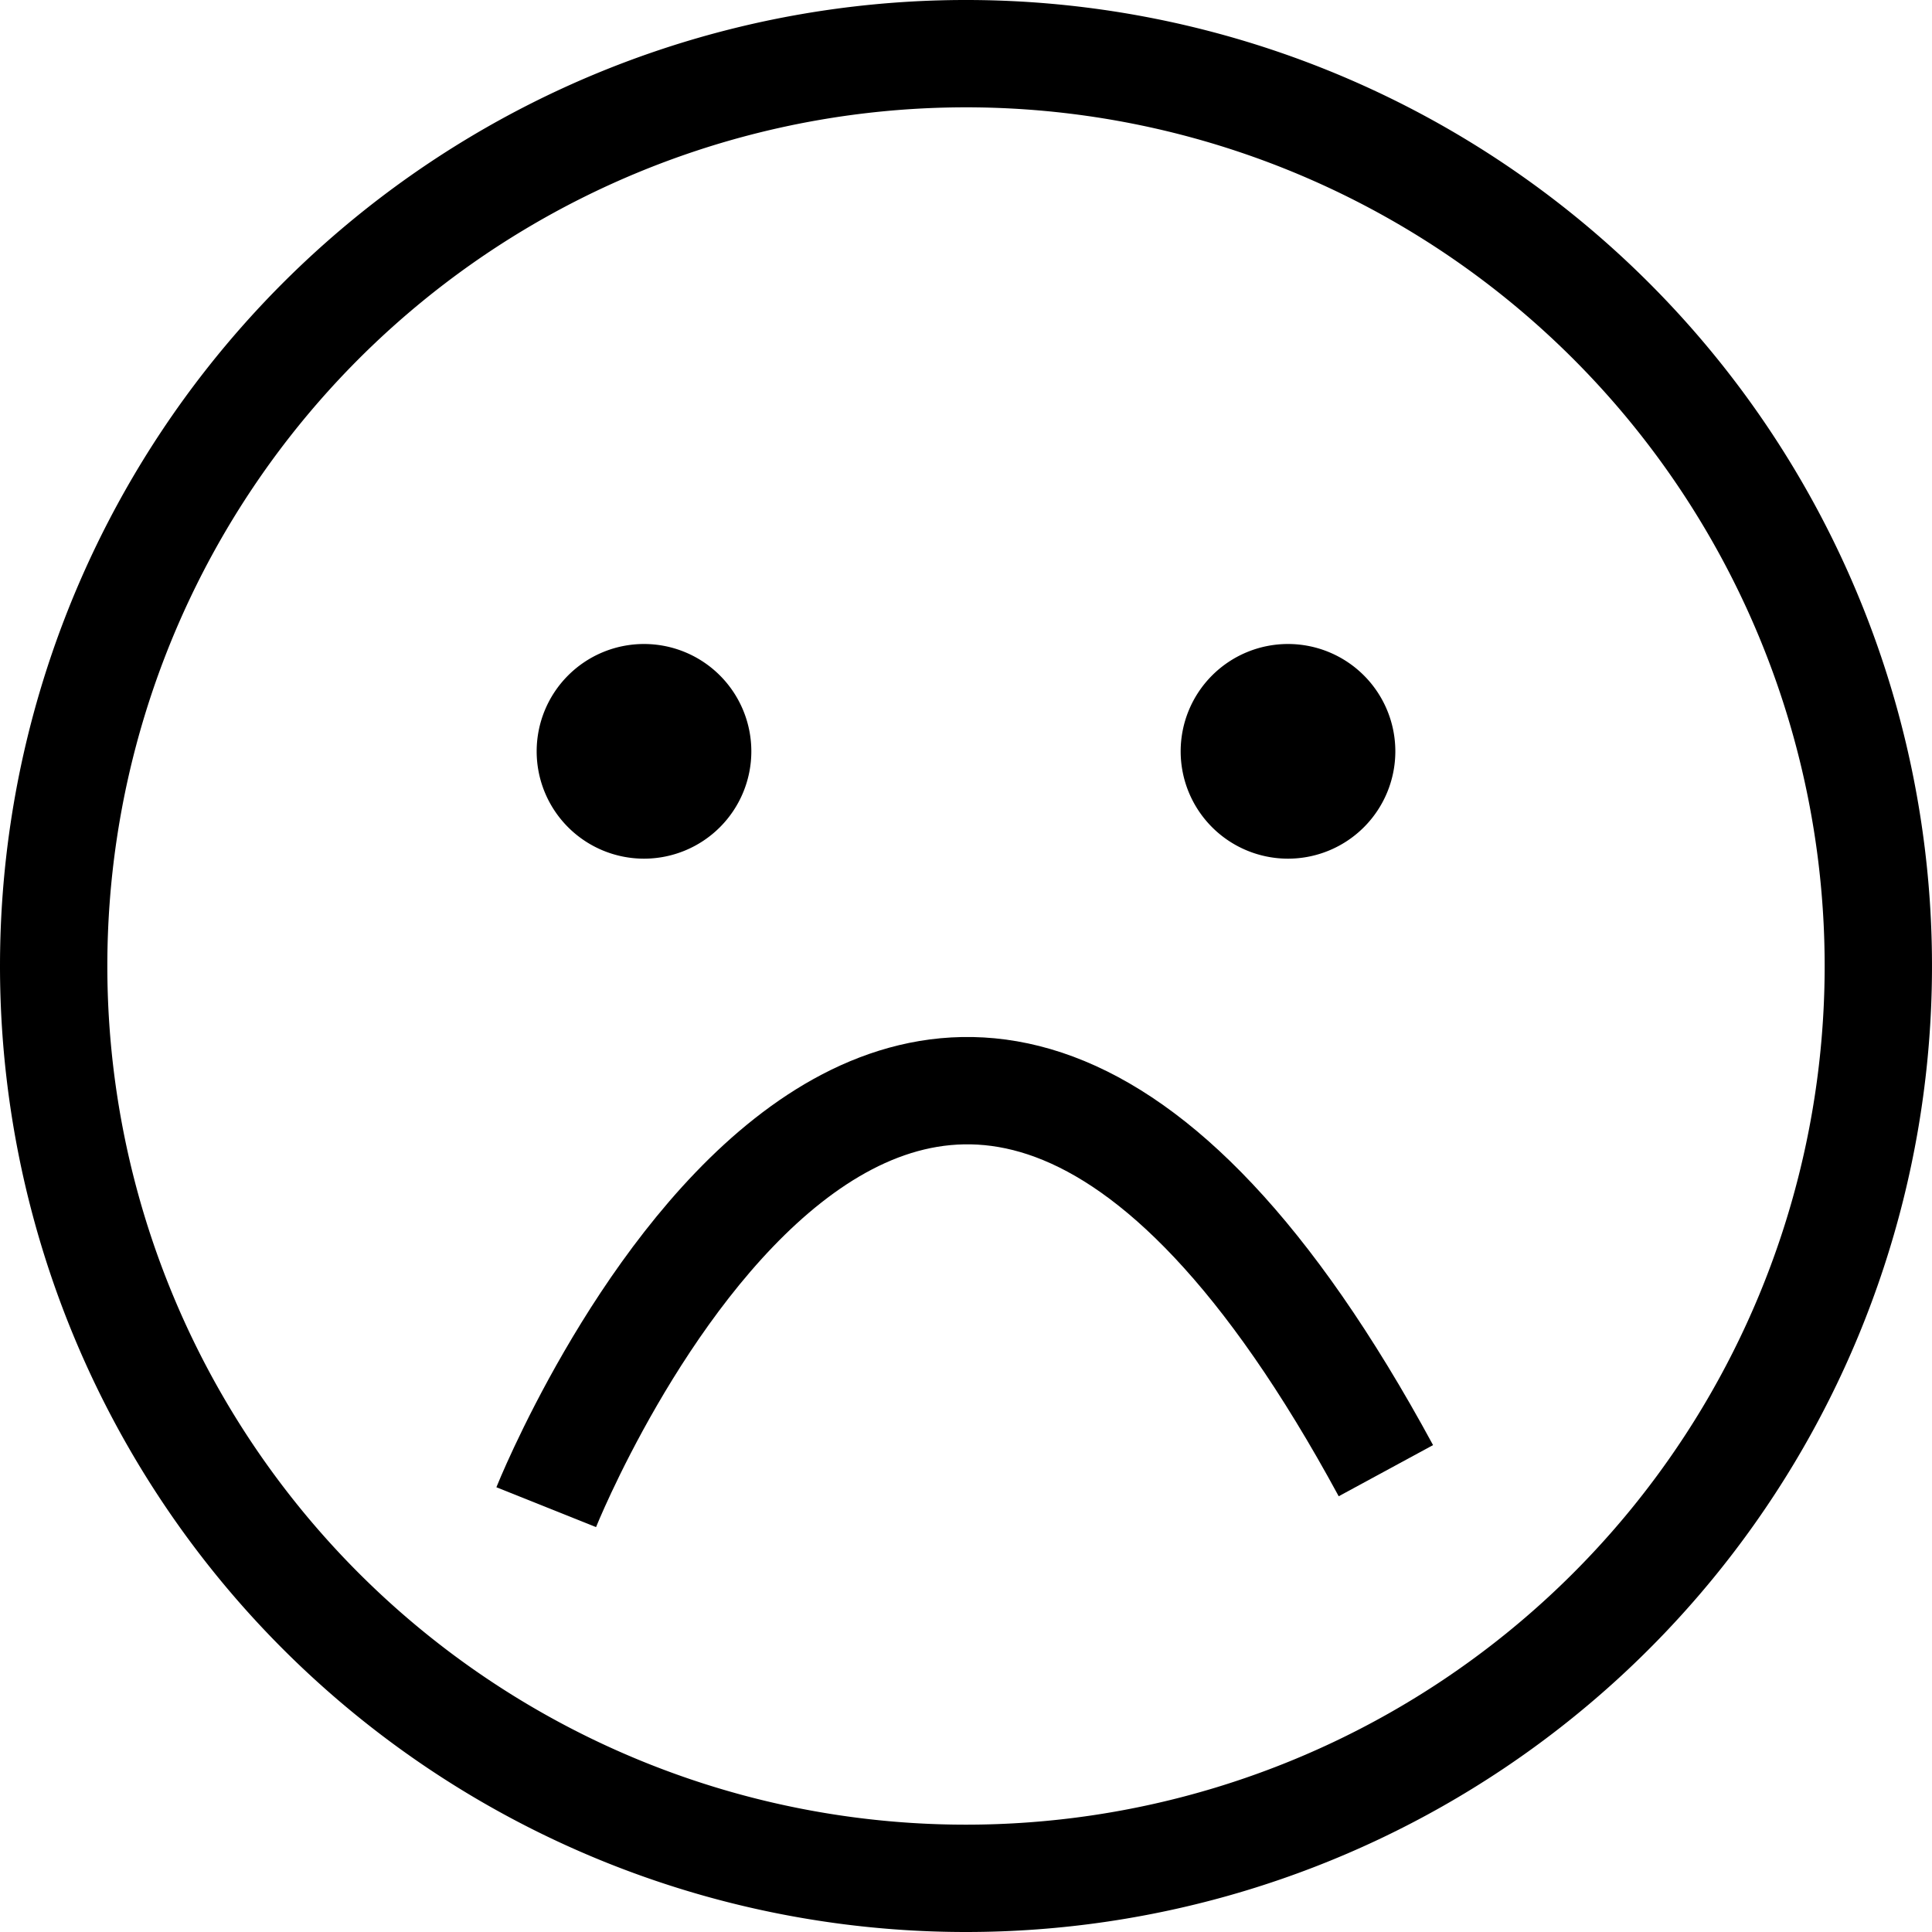 <svg xmlns="http://www.w3.org/2000/svg" width="54" height="54" viewBox="0 0 18 18">
  <g id="Group_1" data-name="Group 1" transform="translate(-219 -237)">
    <path id="exited" d="M252,168a9,9,0,1,0-9-9A9,9,0,0,0,252,168Zm0-1a8,8,0,1,0-8-8A8,8,0,0,0,252,167Zm-3-9a1,1,0,1,0-1-1A1,1,0,0,0,249,158Zm6,0a1,1,0,1,0-1-1A1,1,0,0,0,255,158Z" transform="translate(-24 87)" fill-rule="evenodd"/>
    <path id="Path_1" data-name="Path 1" d="M224.08,250.042s3.4-8.5,7.823-.34" transform="translate(0.009 1)" fill="none" stroke="#000" stroke-width="1"/>
  </g>
</svg>
